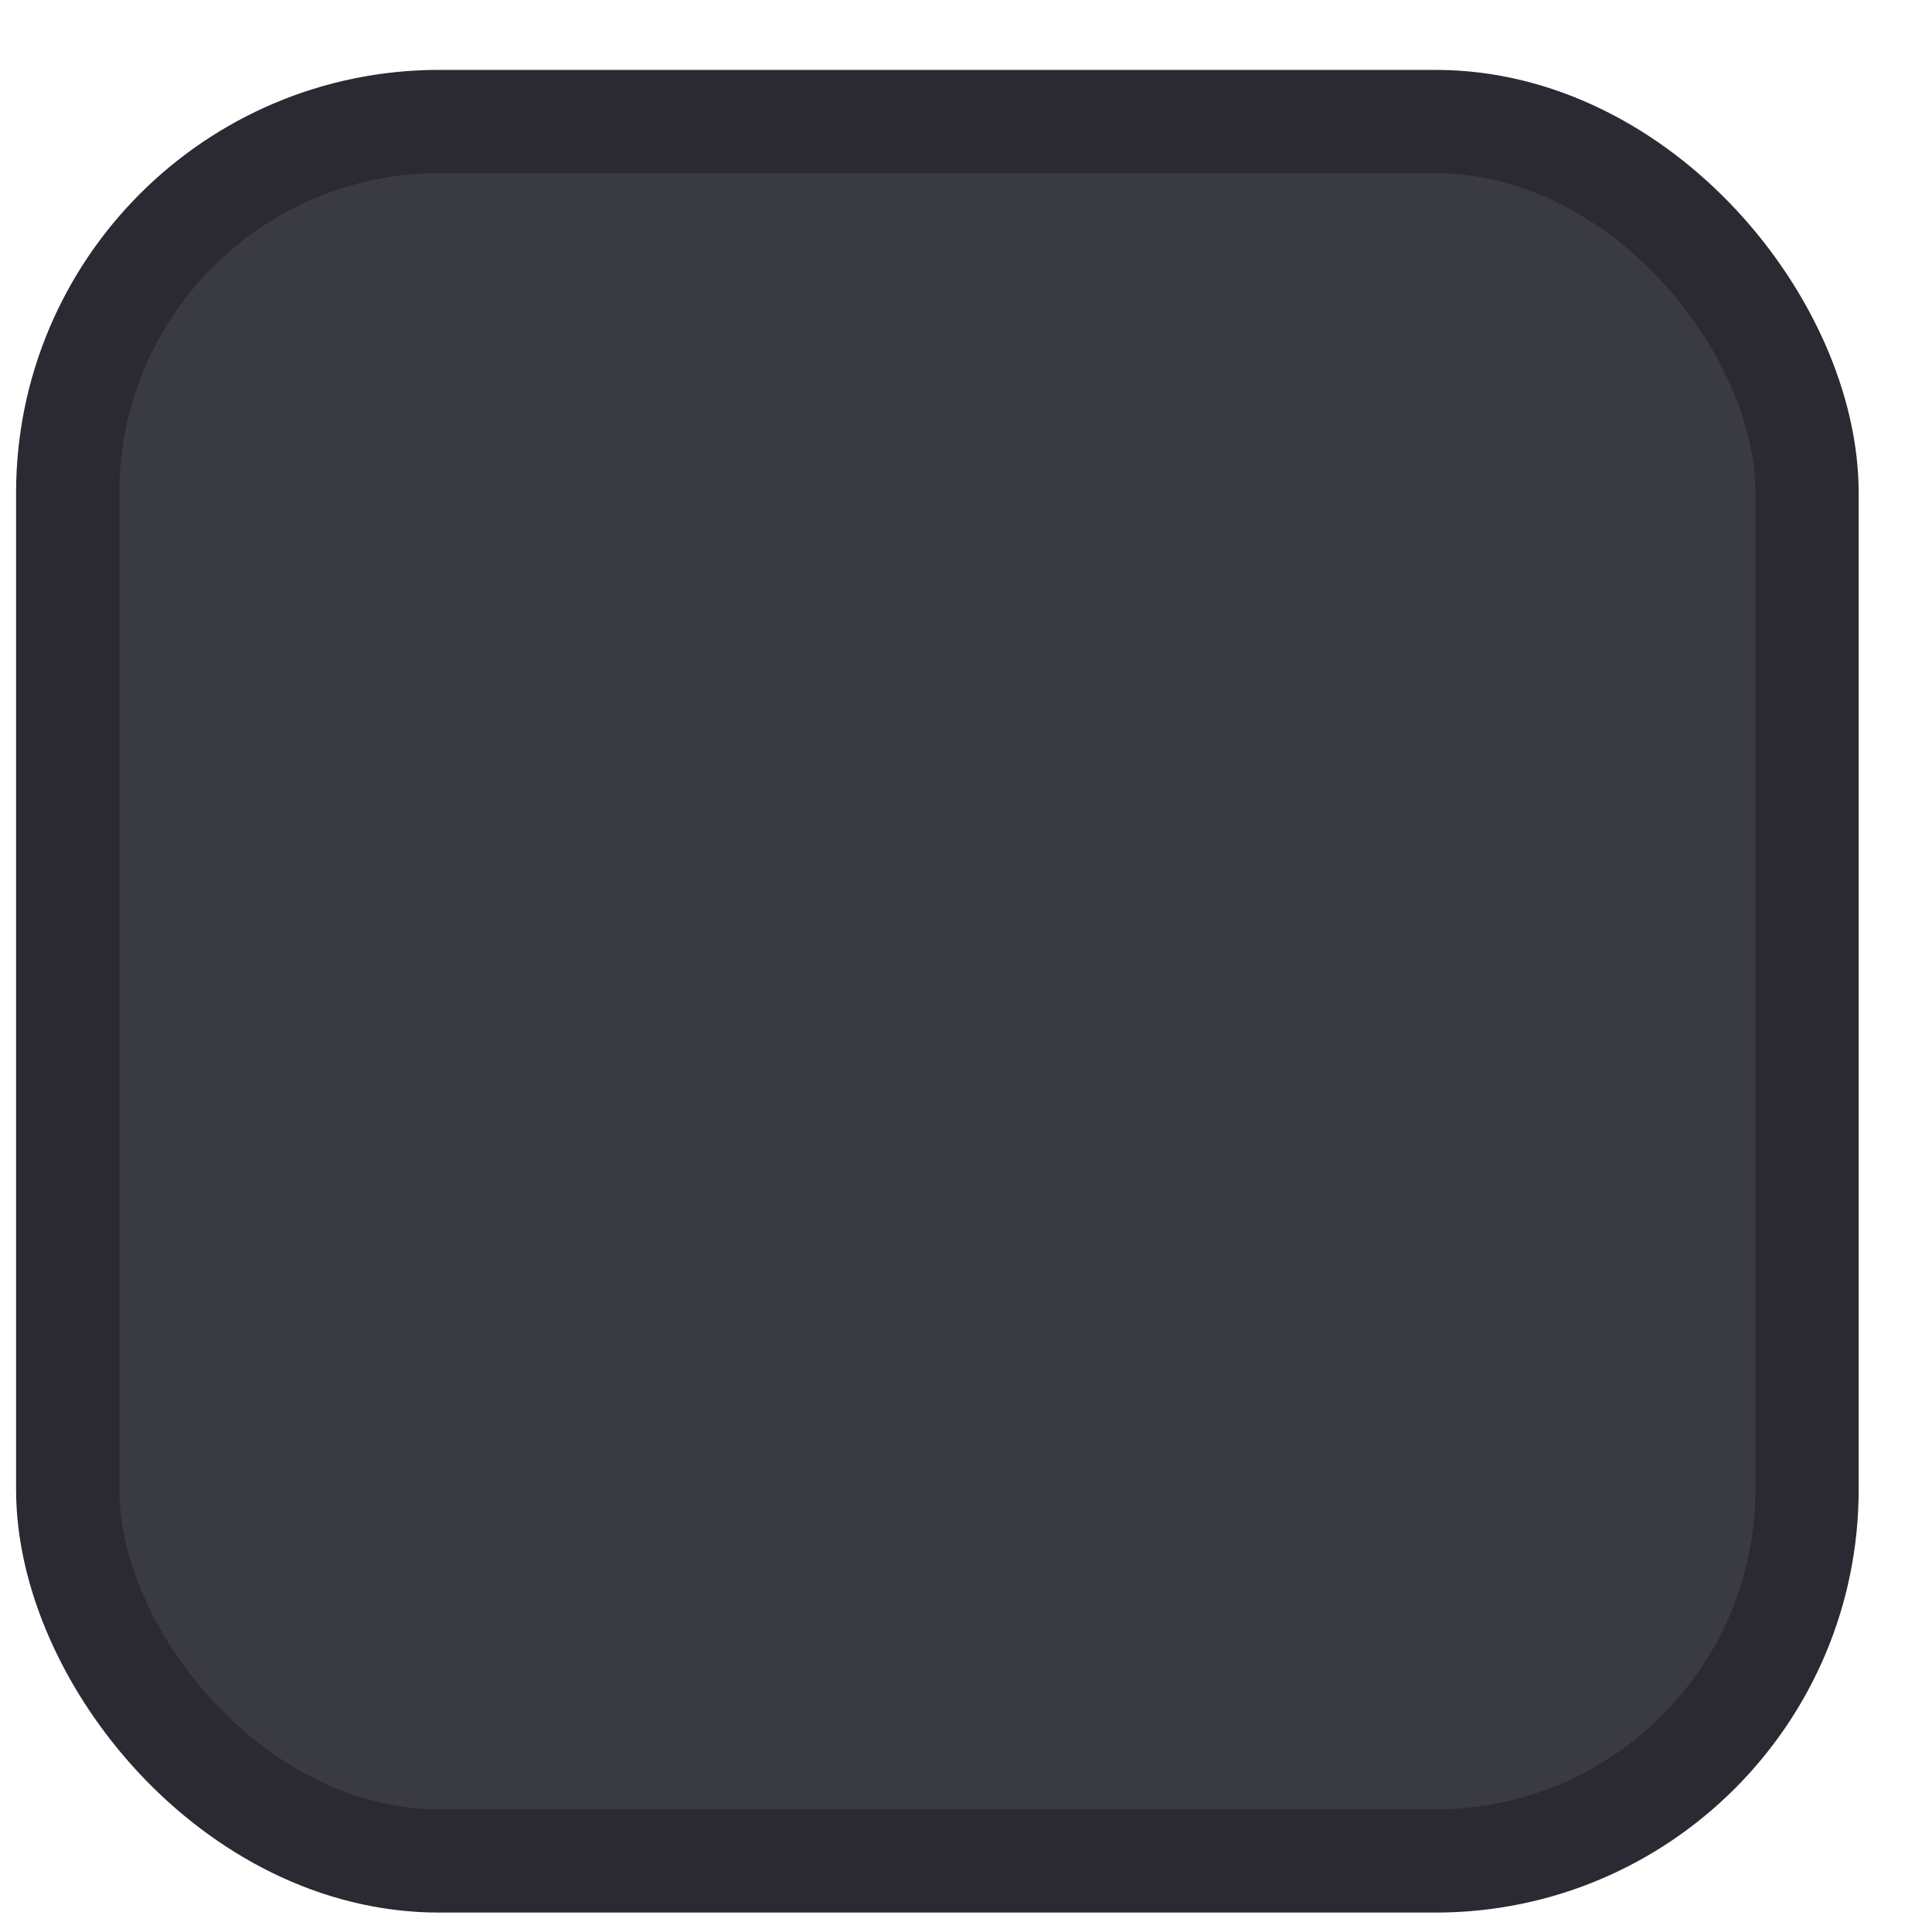 <?xml version="1.0" encoding="UTF-8" standalone="no"?>
<!-- Created with Inkscape (http://www.inkscape.org/) -->

<svg
   width="78.591mm"
   height="78.452mm"
   viewBox="0 0 78.591 78.452"
   version="1.1"
   id="svg5"
   sodipodi:docname="Checker_unchecked.svg"
   inkscape:version="1.2 (dc2aeda, 2022-05-15)"
   xmlns:inkscape="http://www.inkscape.org/namespaces/inkscape"
   xmlns:sodipodi="http://sodipodi.sourceforge.net/DTD/sodipodi-0.dtd"
   xmlns="http://www.w3.org/2000/svg"
   xmlns:svg="http://www.w3.org/2000/svg">
  <sodipodi:namedview
     id="namedview7"
     pagecolor="#505050"
     bordercolor="#eeeeee"
     borderopacity="1"
     inkscape:showpageshadow="0"
     inkscape:pageopacity="0"
     inkscape:pagecheckerboard="0"
     inkscape:deskcolor="#505050"
     inkscape:document-units="mm"
     showgrid="false"
     inkscape:zoom="1.7490924"
     inkscape:cx="121.49158"
     inkscape:cy="119.20468"
     inkscape:current-layer="layer1" />
  <defs
     id="defs2">
    <filter
       inkscape:collect="always"
       style="color-interpolation-filters:sRGB"
       id="filter10531"
       x="-0.039"
       y="-0.039"
       width="1.078"
       height="1.078">
      <feGaussianBlur
         inkscape:collect="always"
         stdDeviation="0.273"
         id="feGaussianBlur10533" />
    </filter>
  </defs>
  <g
     inkscape:label="Layer 1"
     inkscape:groupmode="layer"
     id="layer1"
     transform="translate(-30.185,-91.693)">
    <rect
       style="mix-blend-mode:normal;fill:#3a3a43;fill-opacity:1;fill-rule:evenodd;stroke:#2b2a32;stroke-width:4.2;stroke-dasharray:none;stroke-dashoffset:0;stroke-opacity:1;filter:url(#filter10531)"
       id="rect67"
       width="70.754"
       height="70.754"
       x="32.939"
       y="96.636"
       ry="15.109" />
  </g>
</svg>
